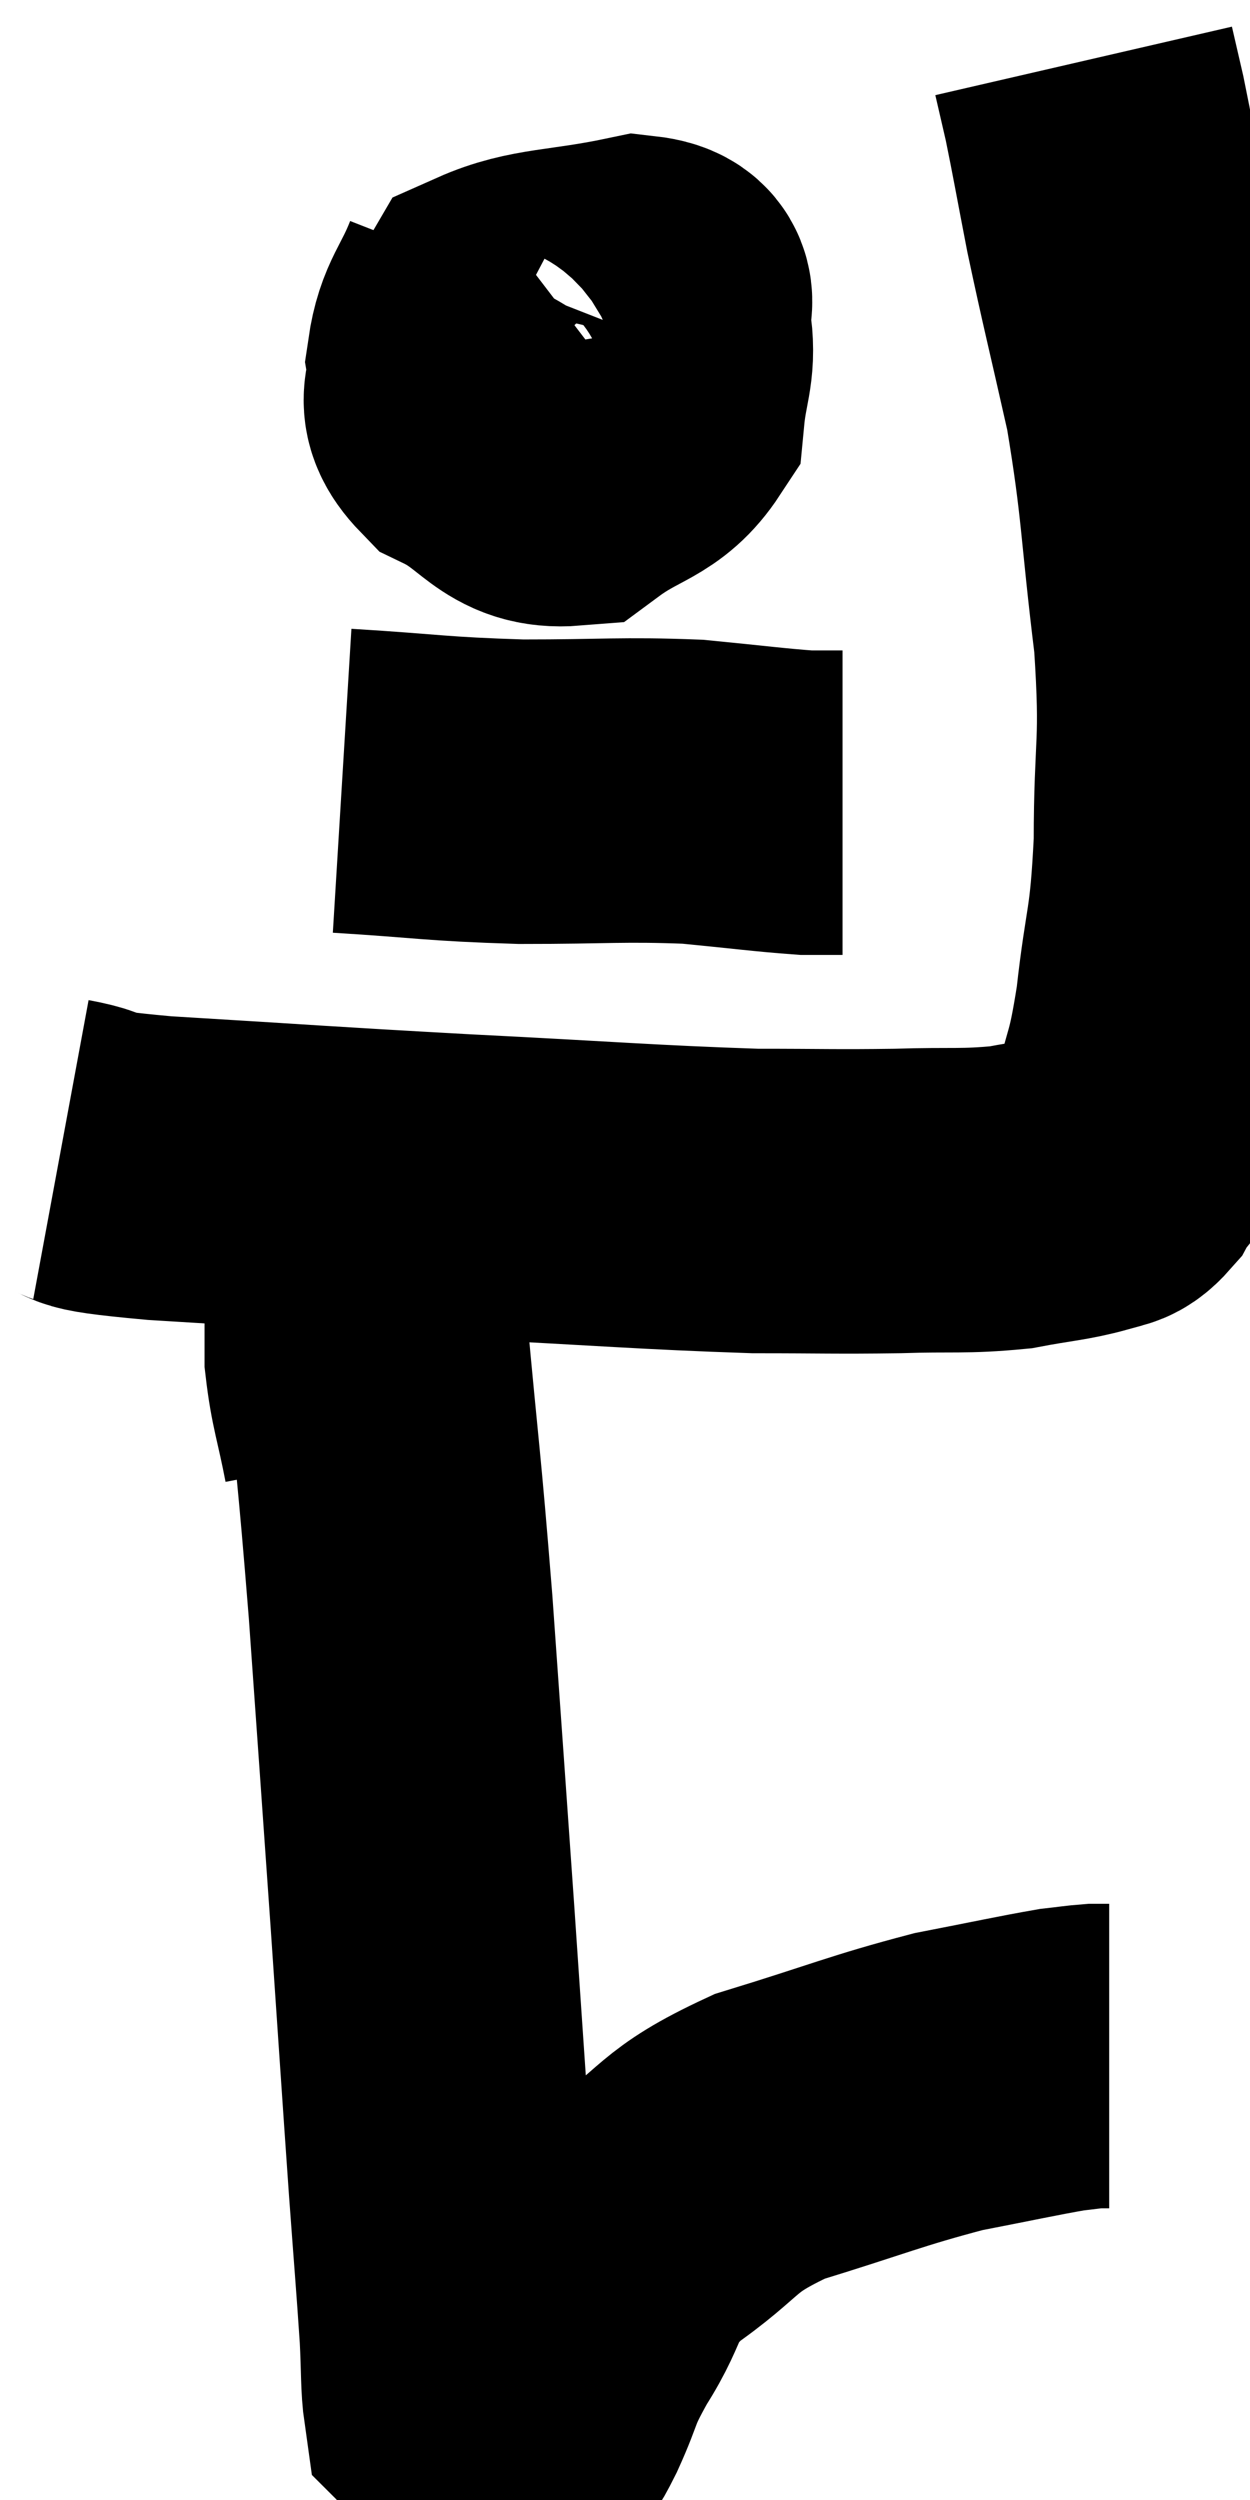<svg xmlns="http://www.w3.org/2000/svg" viewBox="15.38 4.34 20.533 41.053" width="20.533" height="41.053"><path d="M 16.38 23.22 C 17.19 23.37, 16.35 23.37, 18 23.52 C 20.49 23.67, 20.535 23.685, 22.98 23.82 C 25.38 23.94, 25.995 24, 27.78 24.06 C 28.95 24.06, 29.07 24.075, 30.12 24.06 C 31.05 24.03, 31.2 24.075, 31.98 24 C 32.61 23.88, 32.805 23.88, 33.24 23.76 C 33.48 23.64, 33.495 23.775, 33.72 23.52 C 33.93 23.13, 33.93 23.4, 34.14 22.74 C 34.35 21.81, 34.38 22.02, 34.56 20.88 C 34.71 19.53, 34.785 19.695, 34.86 18.18 C 34.86 16.5, 34.98 16.635, 34.86 14.82 C 34.62 12.87, 34.665 12.63, 34.38 10.92 C 34.05 9.45, 33.975 9.18, 33.72 7.98 C 33.54 7.05, 33.495 6.78, 33.36 6.12 C 33.27 5.73, 33.225 5.535, 33.18 5.34 C 33.18 5.34, 33.18 5.34, 33.18 5.34 C 33.18 5.34, 33.18 5.34, 33.18 5.34 C 33.18 5.34, 33.18 5.34, 33.18 5.34 L 33.18 5.34" fill="none" stroke="black" stroke-width="5"></path><path d="M 23.46 8.88 C 23.19 9.57, 23.01 9.645, 22.92 10.26 C 23.01 10.8, 22.65 10.875, 23.1 11.34 C 23.91 11.73, 23.97 12.18, 24.72 12.12 C 25.41 11.61, 25.725 11.67, 26.1 11.1 C 26.16 10.47, 26.28 10.35, 26.22 9.84 C 26.04 9.45, 26.52 9.135, 25.86 9.06 C 24.72 9.3, 24.255 9.24, 23.58 9.54 C 23.37 9.9, 23.265 9.945, 23.16 10.26 C 23.16 10.53, 22.875 10.65, 23.16 10.8 C 23.73 10.83, 23.775 10.995, 24.3 10.86 C 24.78 10.56, 25.005 10.455, 25.26 10.26 C 25.29 10.17, 25.305 10.14, 25.32 10.08 L 25.32 10.02" fill="none" stroke="black" stroke-width="5"></path><path d="M 21 17.16 C 22.47 17.25, 22.5 17.295, 23.94 17.34 C 25.35 17.34, 25.59 17.295, 26.76 17.34 C 27.69 17.43, 28.005 17.475, 28.62 17.52 C 28.92 17.52, 29.07 17.52, 29.22 17.52 L 29.22 17.52" fill="none" stroke="black" stroke-width="5"></path><path d="M 21.54 26.1 C 21.75 28.41, 21.765 28.29, 21.96 30.72 C 22.14 33.27, 22.155 33.45, 22.32 35.82 C 22.47 38.01, 22.5 38.49, 22.62 40.2 C 22.71 41.43, 22.74 41.76, 22.8 42.66 C 22.83 43.23, 22.815 43.485, 22.86 43.8 C 22.92 43.86, 22.905 43.8, 22.98 43.92 C 23.07 44.1, 23.085 44.175, 23.16 44.28 C 23.22 44.31, 23.175 44.325, 23.28 44.34 C 23.43 44.34, 23.505 44.34, 23.58 44.34 C 23.58 44.34, 23.535 44.34, 23.58 44.34 C 23.67 44.34, 23.67 44.34, 23.76 44.34 C 23.85 44.34, 23.82 44.46, 23.94 44.34 C 24.09 44.1, 24.015 44.31, 24.24 43.86 C 24.54 43.2, 24.42 43.29, 24.84 42.54 C 25.38 41.7, 25.125 41.64, 25.92 40.86 C 26.97 40.14, 26.76 40.005, 28.02 39.42 C 29.49 38.97, 29.76 38.835, 30.96 38.52 C 31.89 38.34, 32.22 38.265, 32.82 38.16 C 33.09 38.13, 33.165 38.115, 33.36 38.1 L 33.6 38.1" fill="none" stroke="black" stroke-width="5"></path><path d="M 21.54 28.2 C 21.39 27.42, 21.315 27.285, 21.24 26.64 C 21.24 26.13, 21.24 26.145, 21.24 25.62 C 21.24 25.08, 21.24 24.81, 21.24 24.54 C 21.24 24.54, 21.24 24.54, 21.24 24.54 C 21.24 24.54, 21.24 24.54, 21.24 24.54 C 21.24 24.54, 21.24 24.54, 21.24 24.54 L 21.24 24.54" fill="none" stroke="black" stroke-width="5"></path></svg>